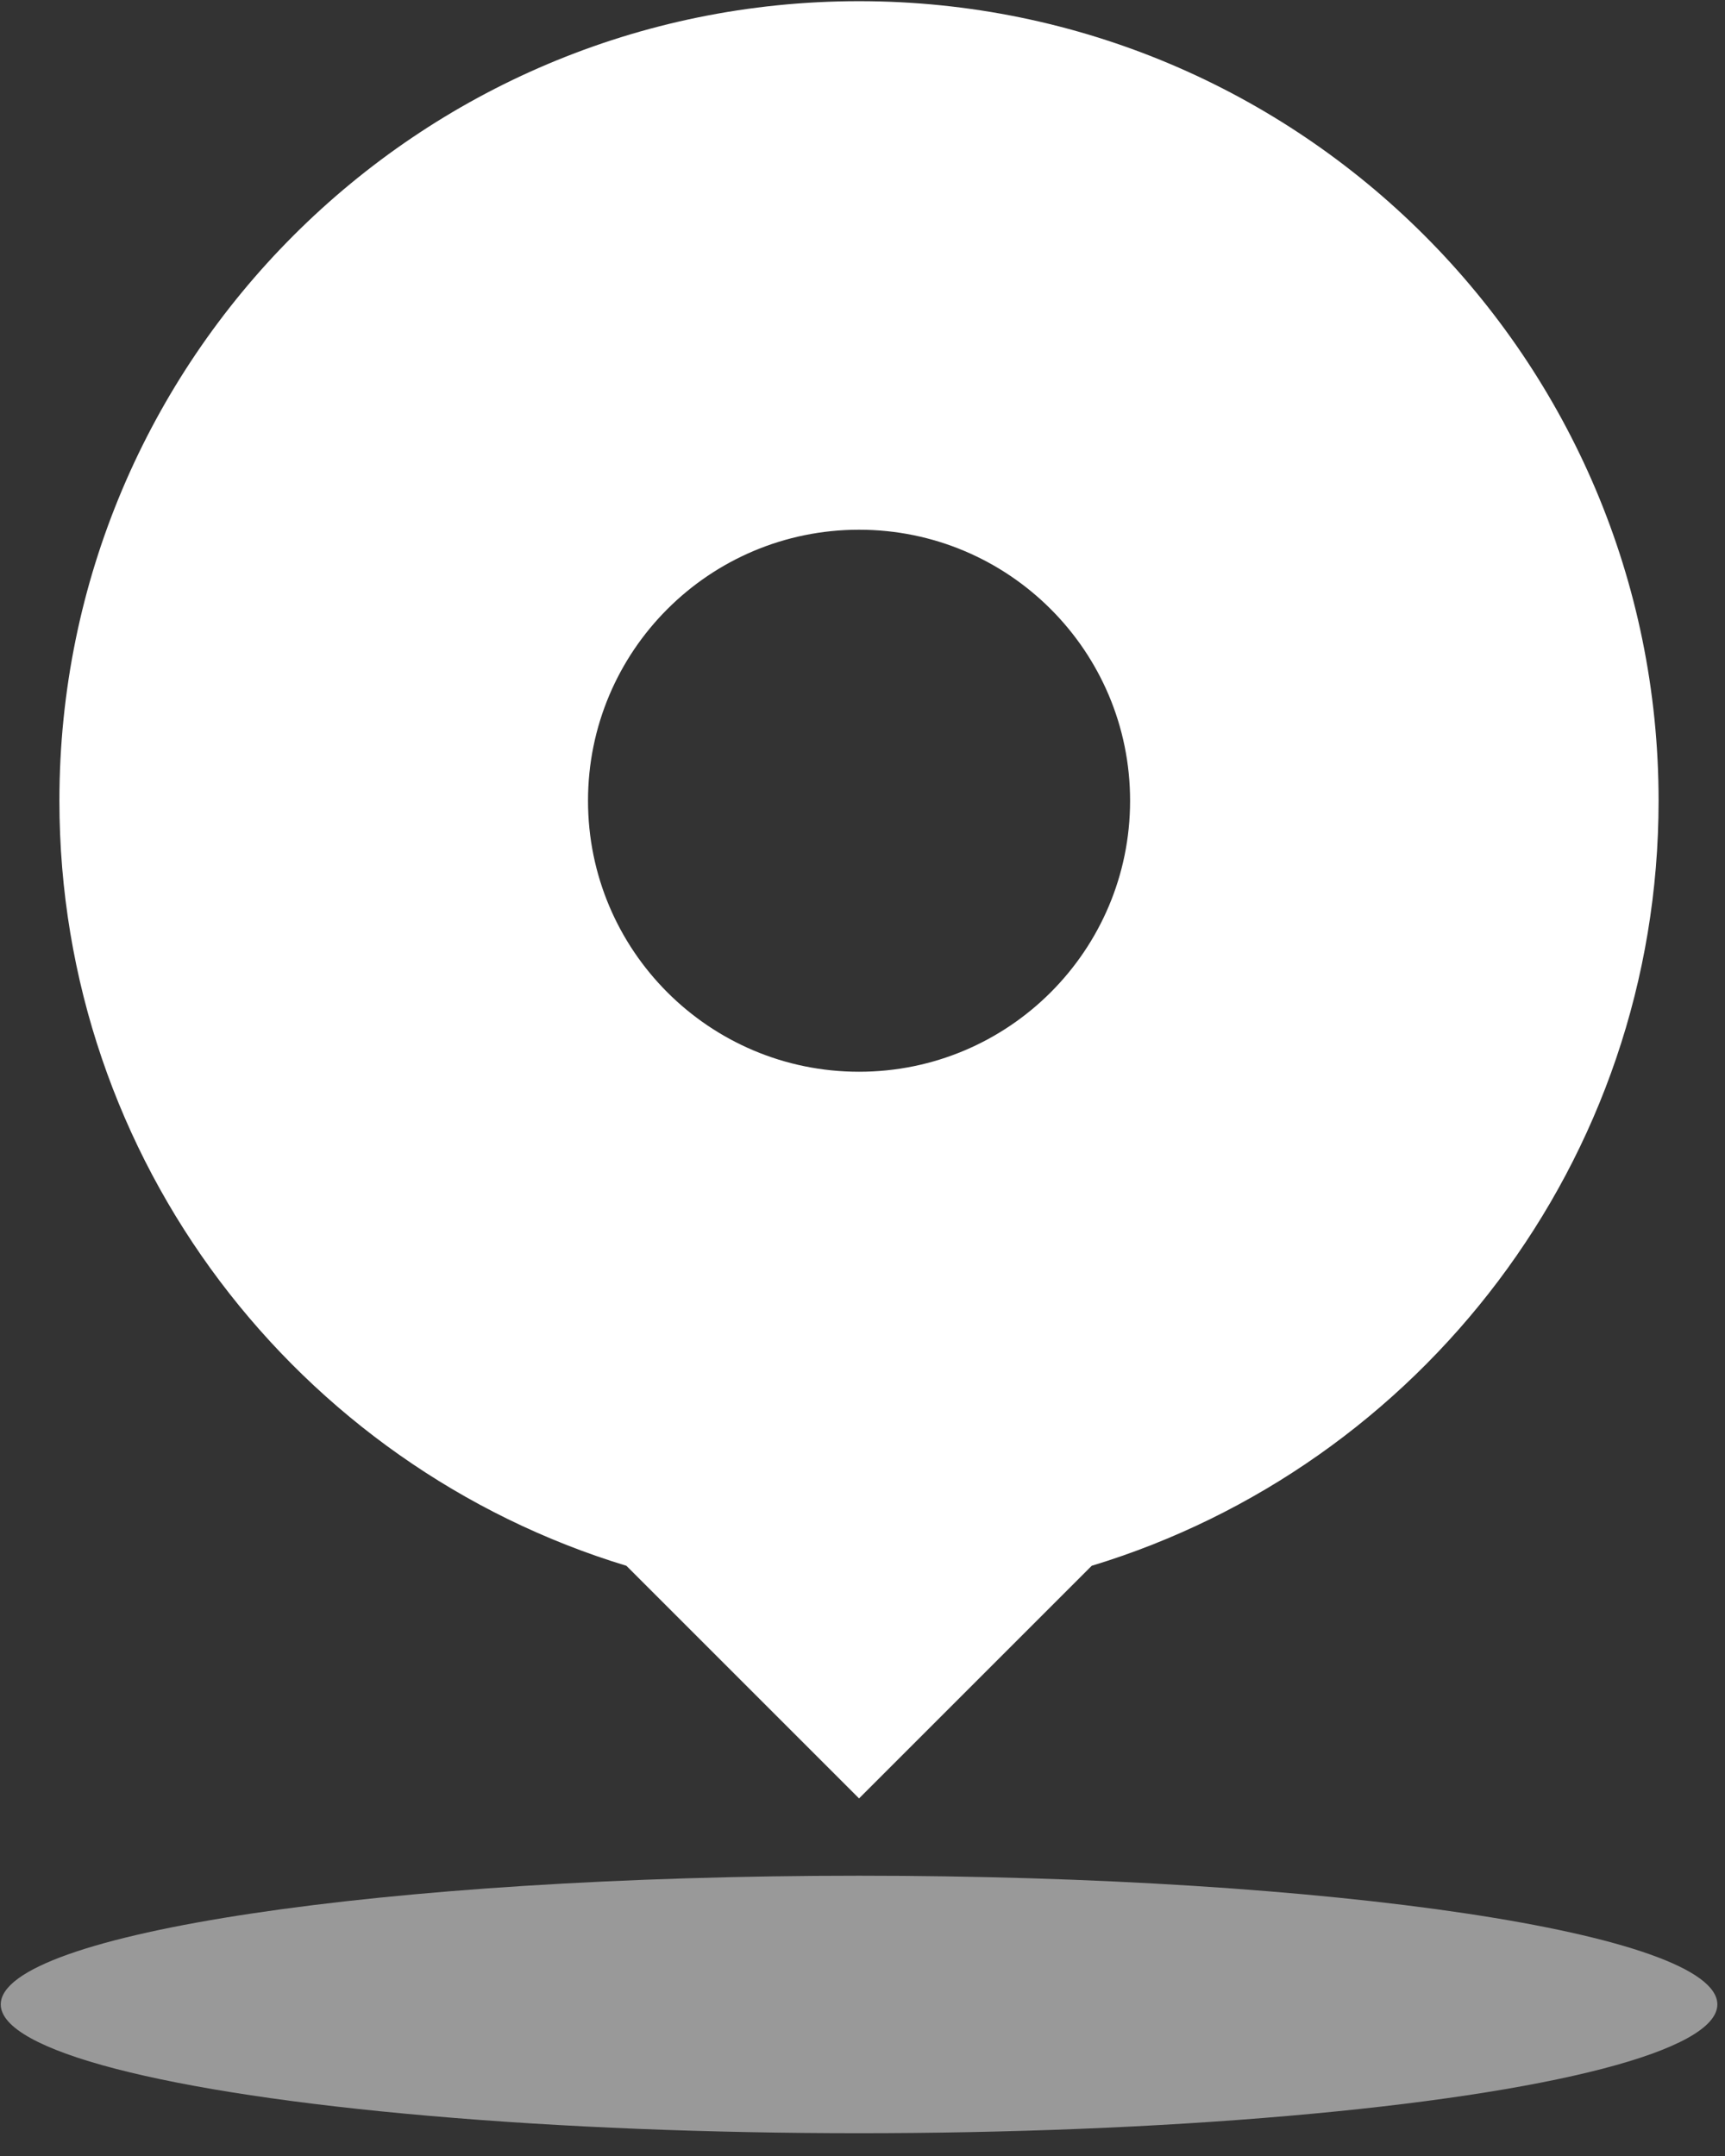 <?xml version="1.0" encoding="UTF-8"?>
<svg width="16px" height="20px" viewBox="0 0 16 20" version="1.1" xmlns="http://www.w3.org/2000/svg" xmlns:xlink="http://www.w3.org/1999/xlink">
    <rect x="0" y="0" width="16" height="20" fill="#333333" stroke="none"/>
    <title>icon_location</title>
    <g id="博物馆首页" stroke="none" stroke-width="1" fill="none" fill-rule="evenodd">
        <g transform="translate(-524, -1109)" fill="#FFFFFF" fill-rule="nonzero" id="编组-16">
            <g transform="translate(524, 1103)">
                <g id="icon_location" transform="translate(0, 6)">
                    <path d="M15.384,7.428 C15.384,3.332 12.063,0.011 7.968,0.011 C3.872,0.011 0.551,3.332 0.551,7.428 C0.551,10.773 2.766,13.6 5.81,14.525 L7.968,16.683 L10.126,14.525 C13.169,13.6 15.384,10.773 15.384,7.428 Z M7.968,4.914 C9.356,4.914 10.482,6.039 10.482,7.428 C10.482,8.816 9.356,9.942 7.968,9.942 C6.579,9.942 5.454,8.816 5.454,7.428 C5.454,6.039 6.579,4.914 7.968,4.914 Z" id="形状"></path>
                    <path d="M0.007,18.594 C0.007,19.021 1.524,19.415 3.987,19.628 C6.45,19.842 9.485,19.842 11.948,19.628 C14.411,19.415 15.929,19.021 15.929,18.594 C15.929,17.935 12.364,17.4 7.968,17.4 C3.571,17.4 0.007,17.935 0.007,18.594 Z" id="路径" opacity="0.5"></path>
                </g>
            </g>
        </g>
    </g>
</svg>